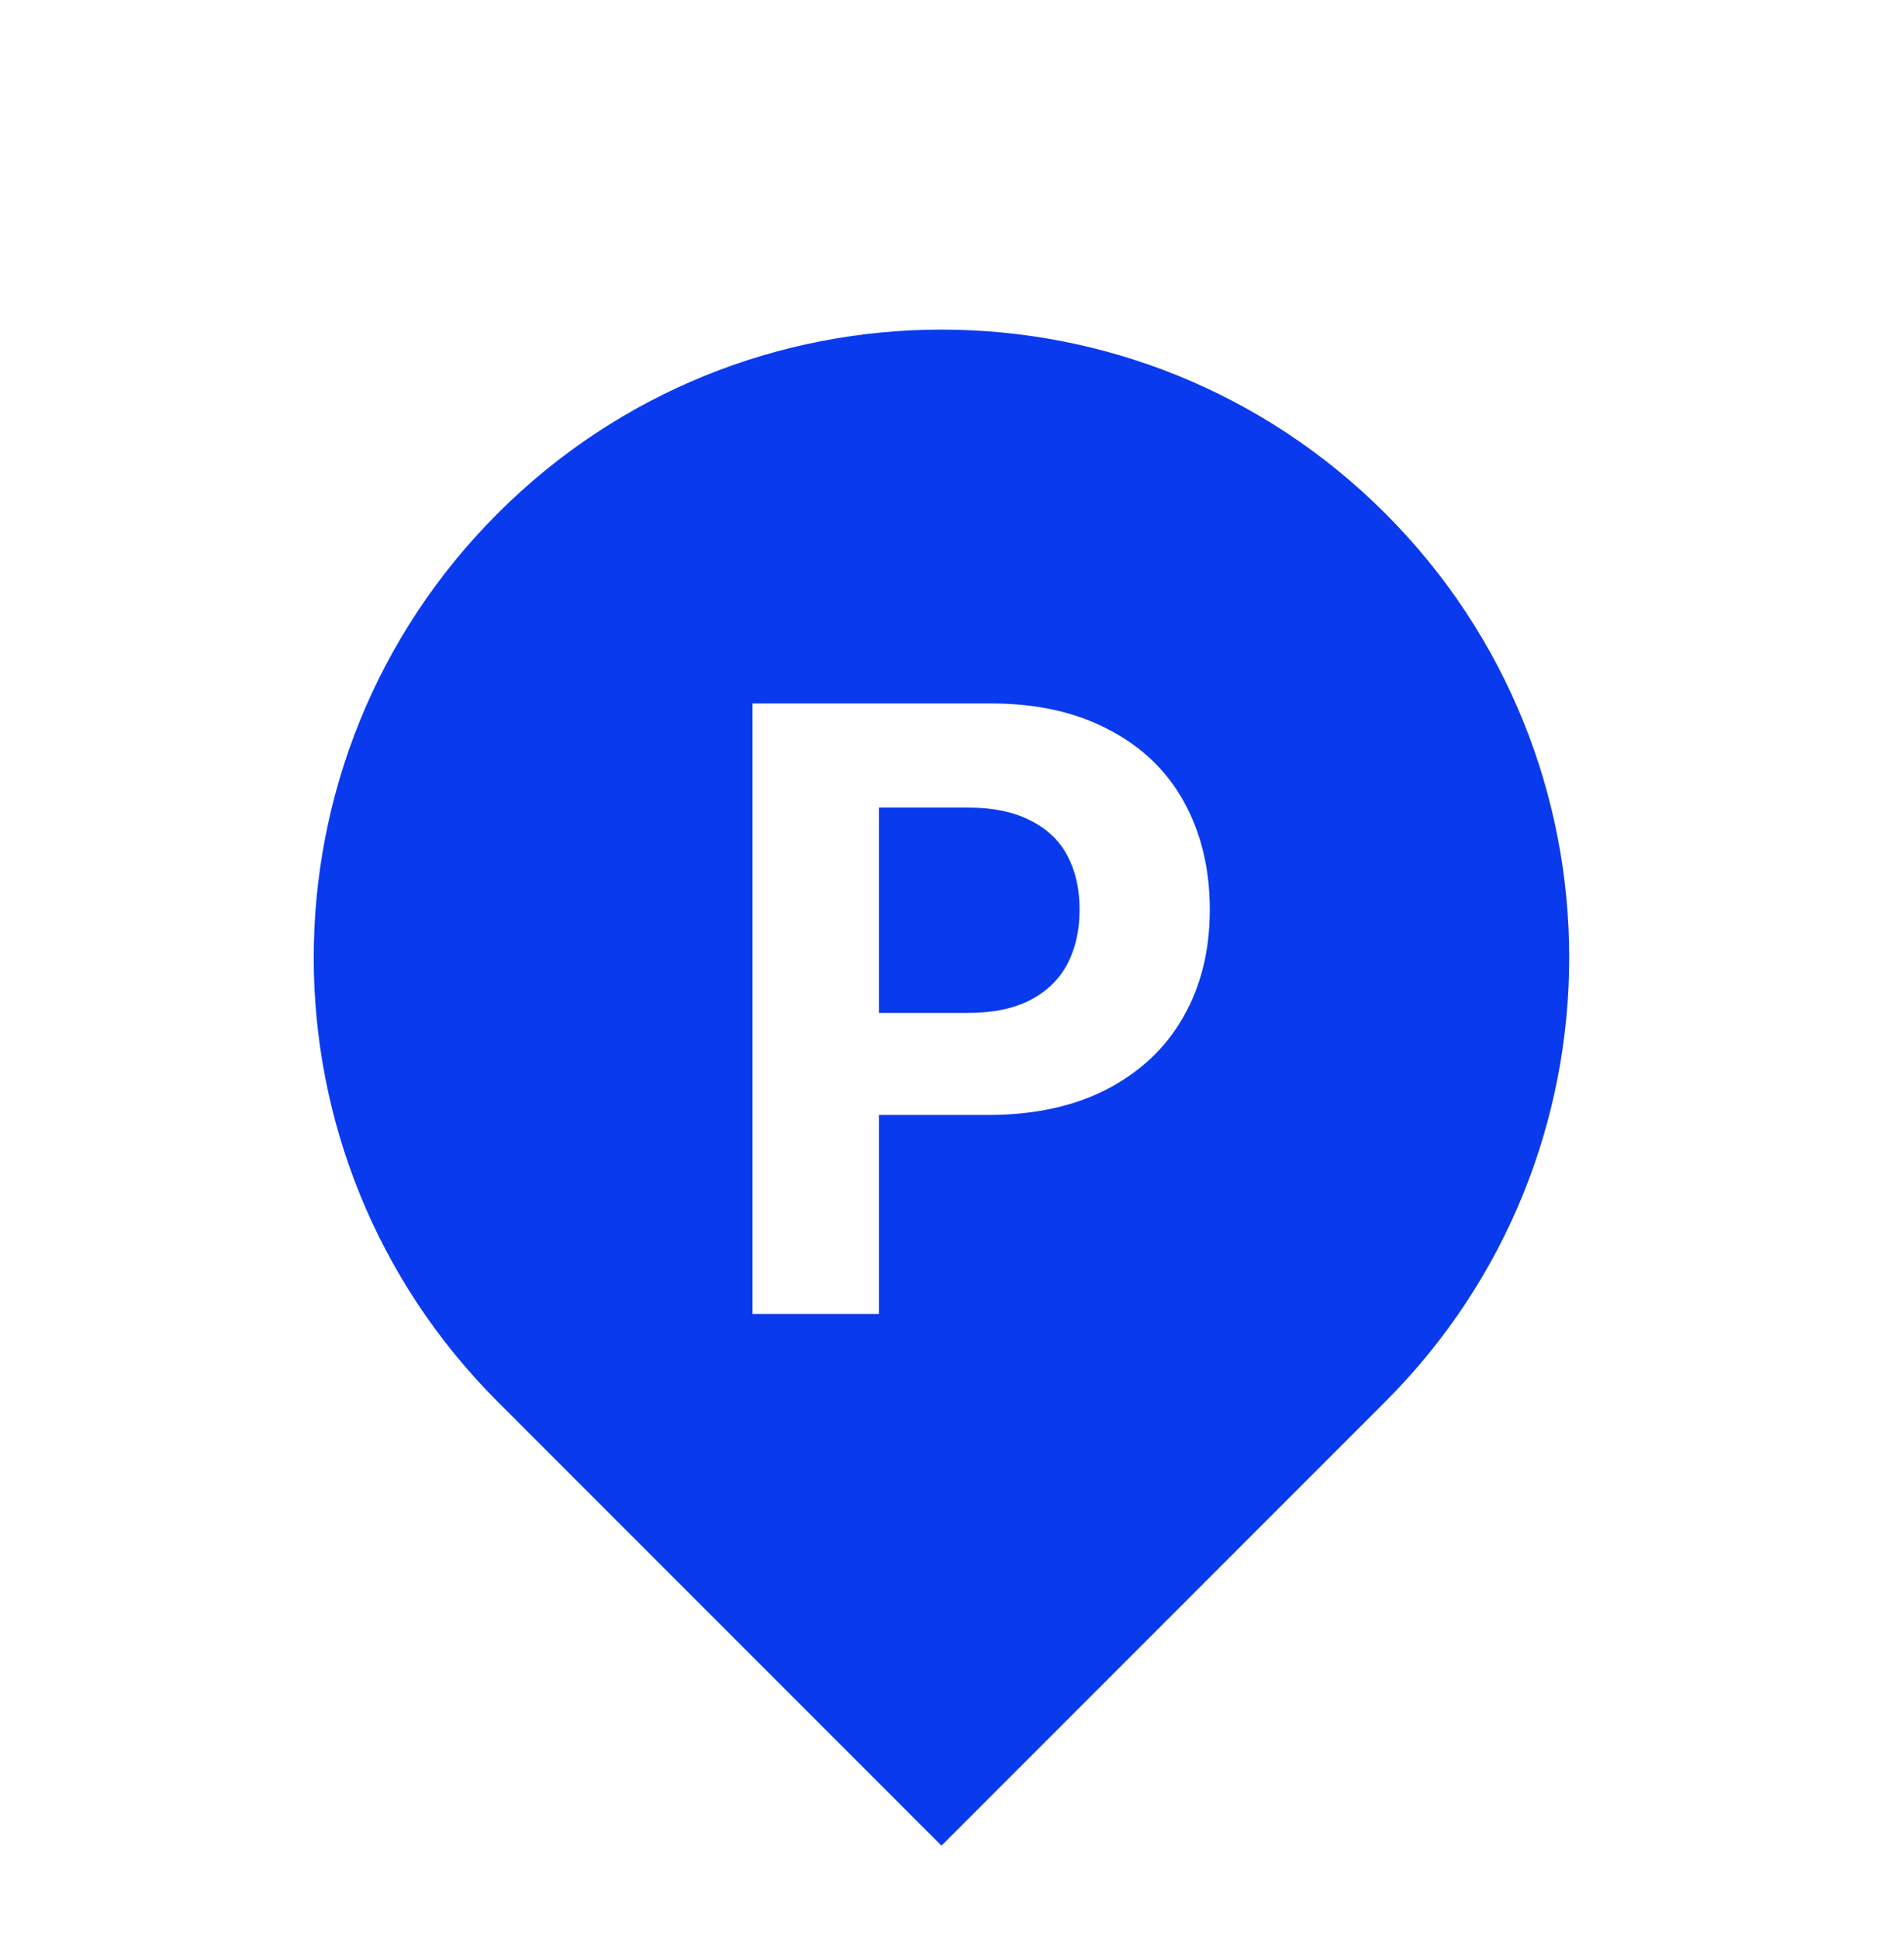 <svg width="55" height="56" viewBox="0 0 55 56" fill="none" xmlns="http://www.w3.org/2000/svg">
<g filter="url(#filter0_i_5005_2565)">
<path fill-rule="evenodd" clip-rule="evenodd" d="M27.196 49.11L40.018 36.288C47.099 29.206 47.099 17.725 40.018 10.643C32.937 3.562 21.455 3.562 14.374 10.643C7.292 17.725 7.292 29.206 14.374 36.288L27.196 49.11ZM28.628 16.128H21.738V33.756H25.39V28.01H28.543C29.874 28.01 31.019 27.762 31.976 27.267C32.942 26.764 33.677 26.07 34.18 25.185C34.691 24.293 34.947 23.258 34.947 22.081C34.947 20.912 34.699 19.877 34.204 18.976C33.709 18.075 32.983 17.377 32.025 16.882C31.075 16.379 29.943 16.128 28.628 16.128ZM25.39 25.064H27.971C28.677 25.064 29.27 24.942 29.748 24.698C30.235 24.447 30.597 24.098 30.832 23.651C31.067 23.205 31.185 22.681 31.185 22.081C31.185 21.48 31.067 20.961 30.832 20.523C30.597 20.076 30.235 19.735 29.748 19.5C29.27 19.256 28.673 19.135 27.959 19.135H25.39V25.064Z" fill="#093AEE"/>
</g>
<defs>
<filter id="filter0_i_5005_2565" x="9.062" y="5.332" width="36.267" height="47.962" filterUnits="userSpaceOnUse" color-interpolation-filters="sRGB">
<feFlood flood-opacity="0" result="BackgroundImageFix"/>
<feBlend mode="normal" in="SourceGraphic" in2="BackgroundImageFix" result="shape"/>
<feColorMatrix in="SourceAlpha" type="matrix" values="0 0 0 0 0 0 0 0 0 0 0 0 0 0 0 0 0 0 127 0" result="hardAlpha"/>
<feOffset dy="4.185"/>
<feGaussianBlur stdDeviation="2.092"/>
<feComposite in2="hardAlpha" operator="arithmetic" k2="-1" k3="1"/>
<feColorMatrix type="matrix" values="0 0 0 0 0 0 0 0 0 0 0 0 0 0 0 0 0 0 0.2 0"/>
<feBlend mode="normal" in2="shape" result="effect1_innerShadow_5005_2565"/>
</filter>
</defs>
</svg>
